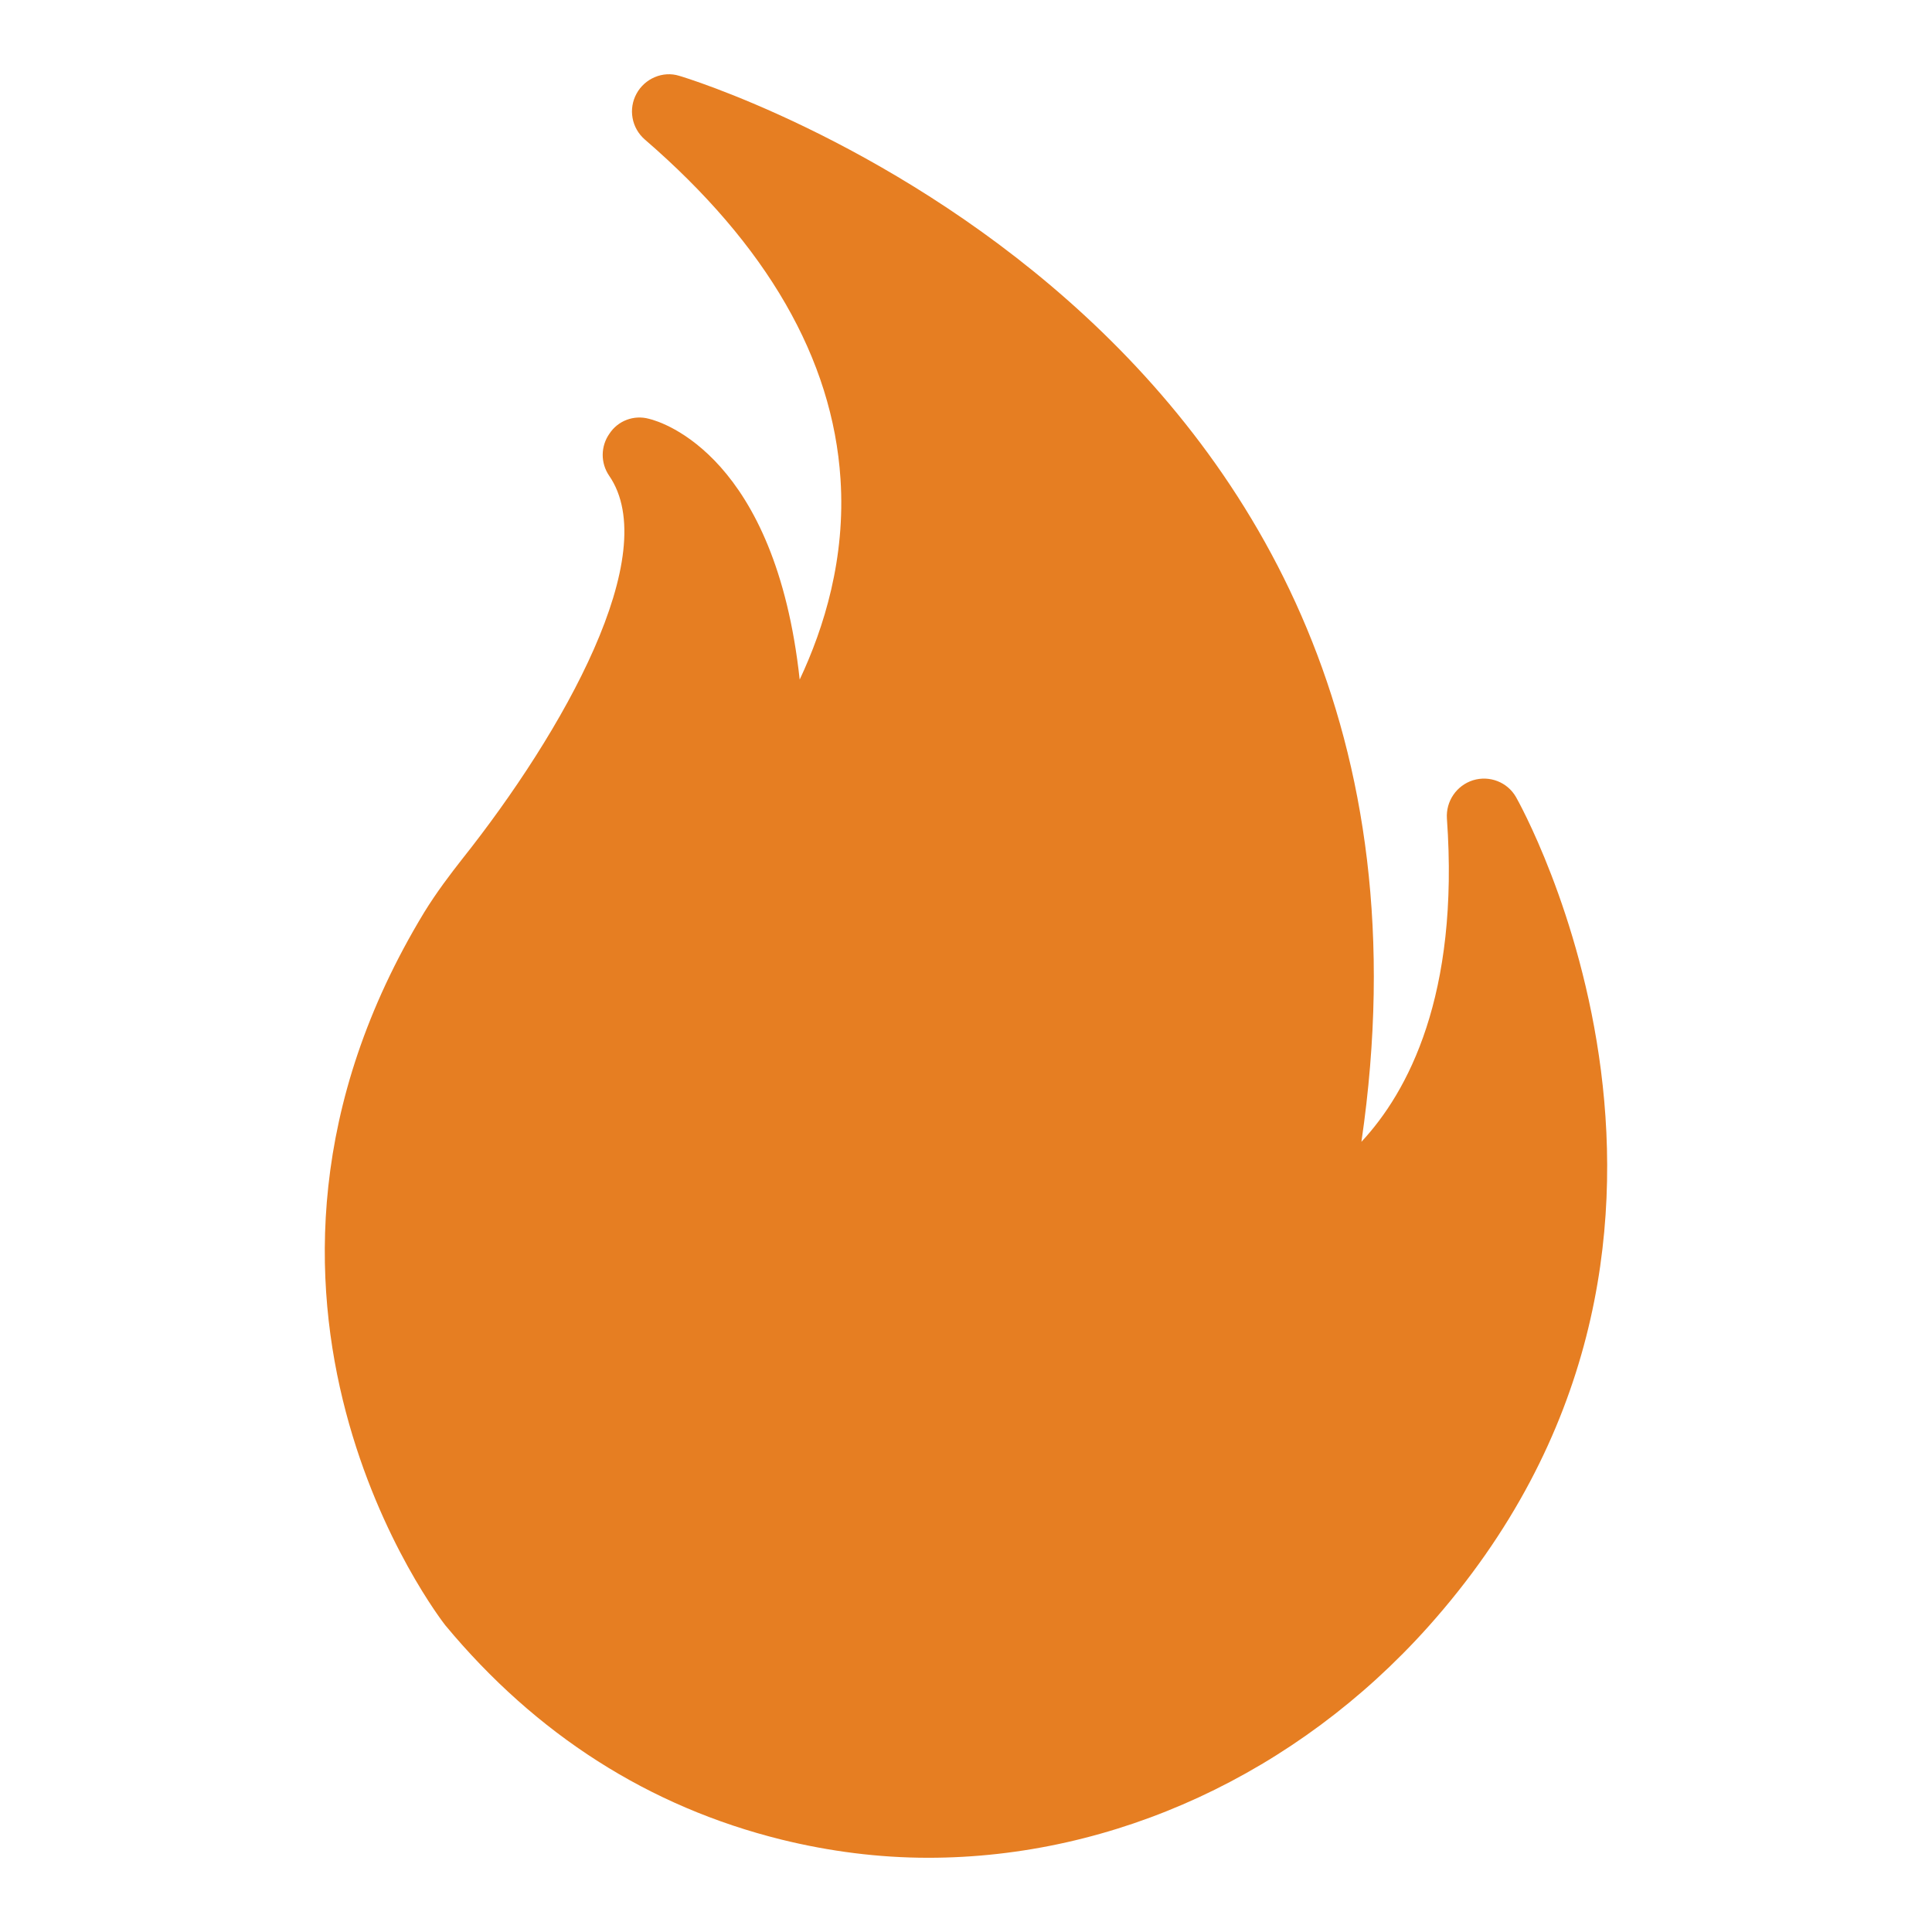 <svg width="24" height="24" viewBox="0 0 24 24" fill="none" xmlns="http://www.w3.org/2000/svg">
<path d="M17.738 20.212C16.109 22.03 13.848 23.078 11.531 23.078C10.917 23.078 10.303 22.999 9.707 22.852C8.064 22.445 6.661 21.55 5.531 20.189C5.494 20.142 2.364 16.127 5.268 11.336C5.424 11.082 5.6 10.852 5.738 10.676C7.003 9.084 8.24 6.882 7.566 5.908C7.514 5.831 7.486 5.74 7.487 5.647C7.488 5.554 7.517 5.463 7.571 5.387C7.677 5.225 7.875 5.152 8.06 5.202C8.24 5.244 9.634 5.682 9.934 8.442C10.238 7.796 10.506 6.933 10.441 5.95C10.344 4.459 9.527 3.042 8.009 1.732C7.93 1.663 7.876 1.569 7.858 1.466C7.839 1.362 7.857 1.256 7.907 1.164C8.009 0.975 8.235 0.878 8.438 0.942C8.544 0.97 18.407 3.961 16.912 14.184C17.489 13.565 18.131 12.365 17.974 10.168C17.96 9.952 18.094 9.758 18.297 9.693C18.504 9.629 18.726 9.716 18.832 9.901C18.864 9.956 21.98 15.472 17.738 20.212Z" fill="#E67E22"/>
</svg>
